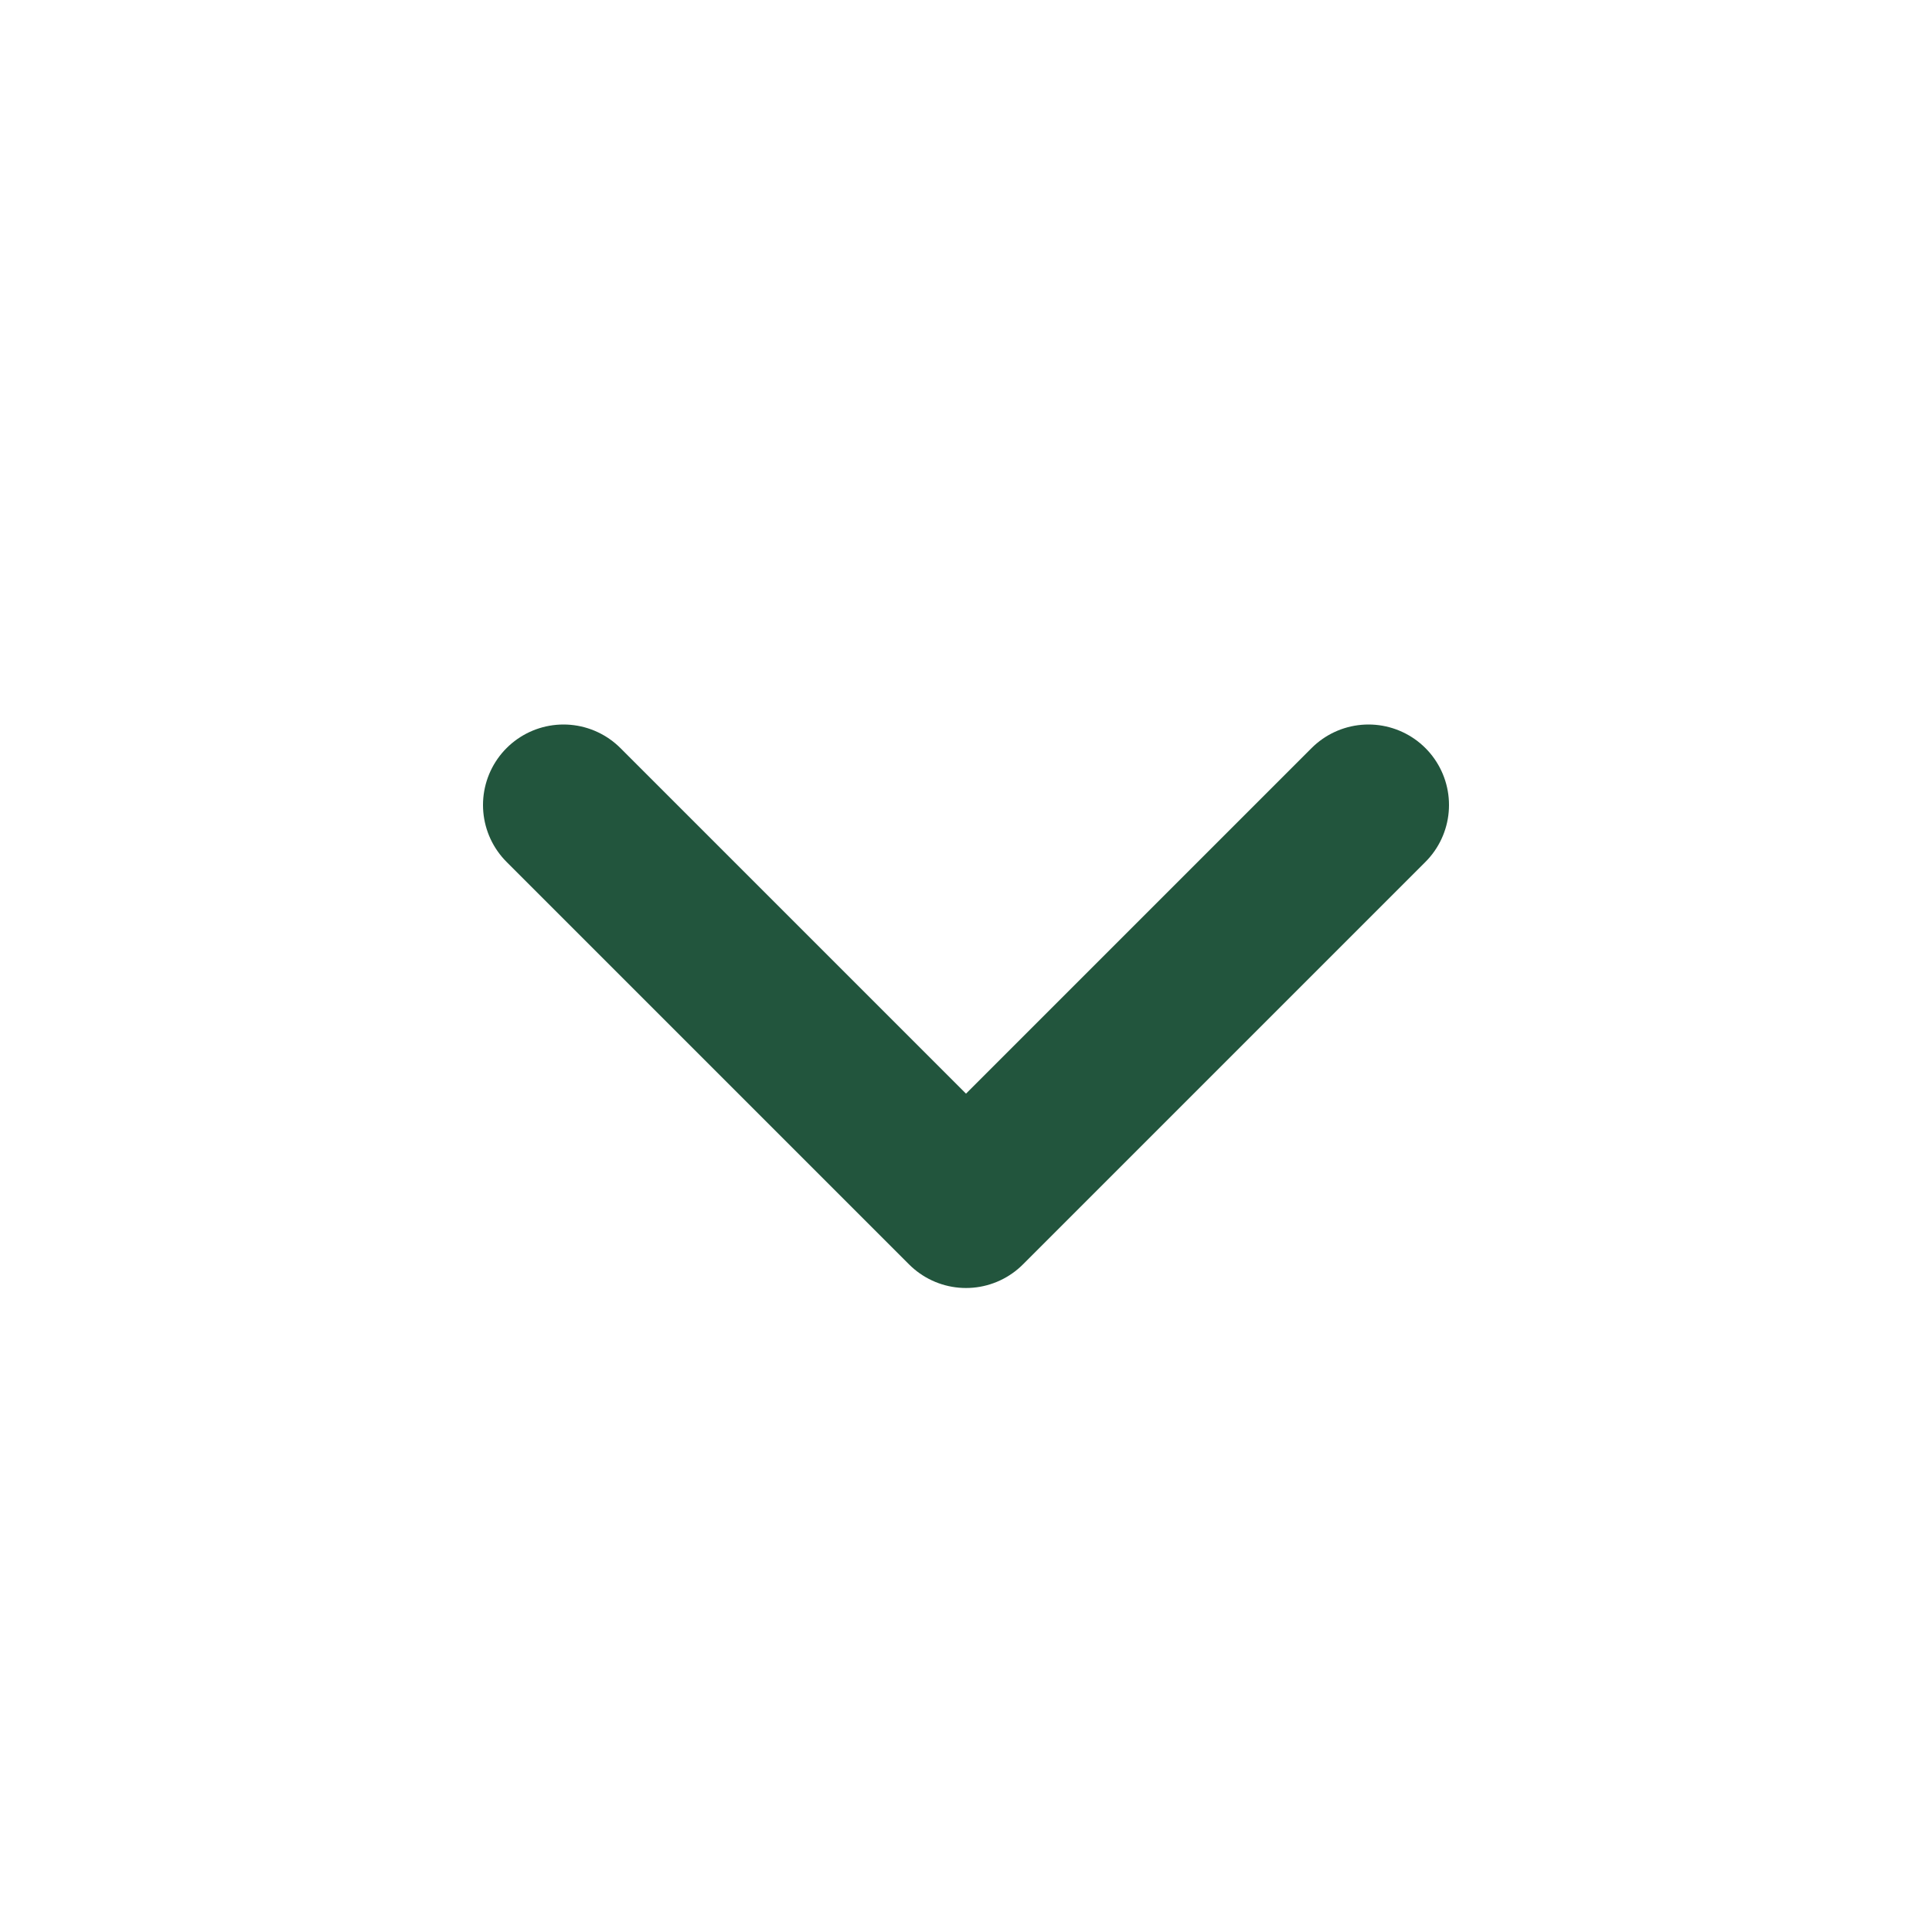 <svg width="24" height="24" viewBox="0 0 24 24" fill="none" xmlns="http://www.w3.org/2000/svg">
<path d="M7 10L12 15L17 10" stroke="#22553D" stroke-width="2" stroke-linecap="round" stroke-linejoin="round"/>
</svg>
